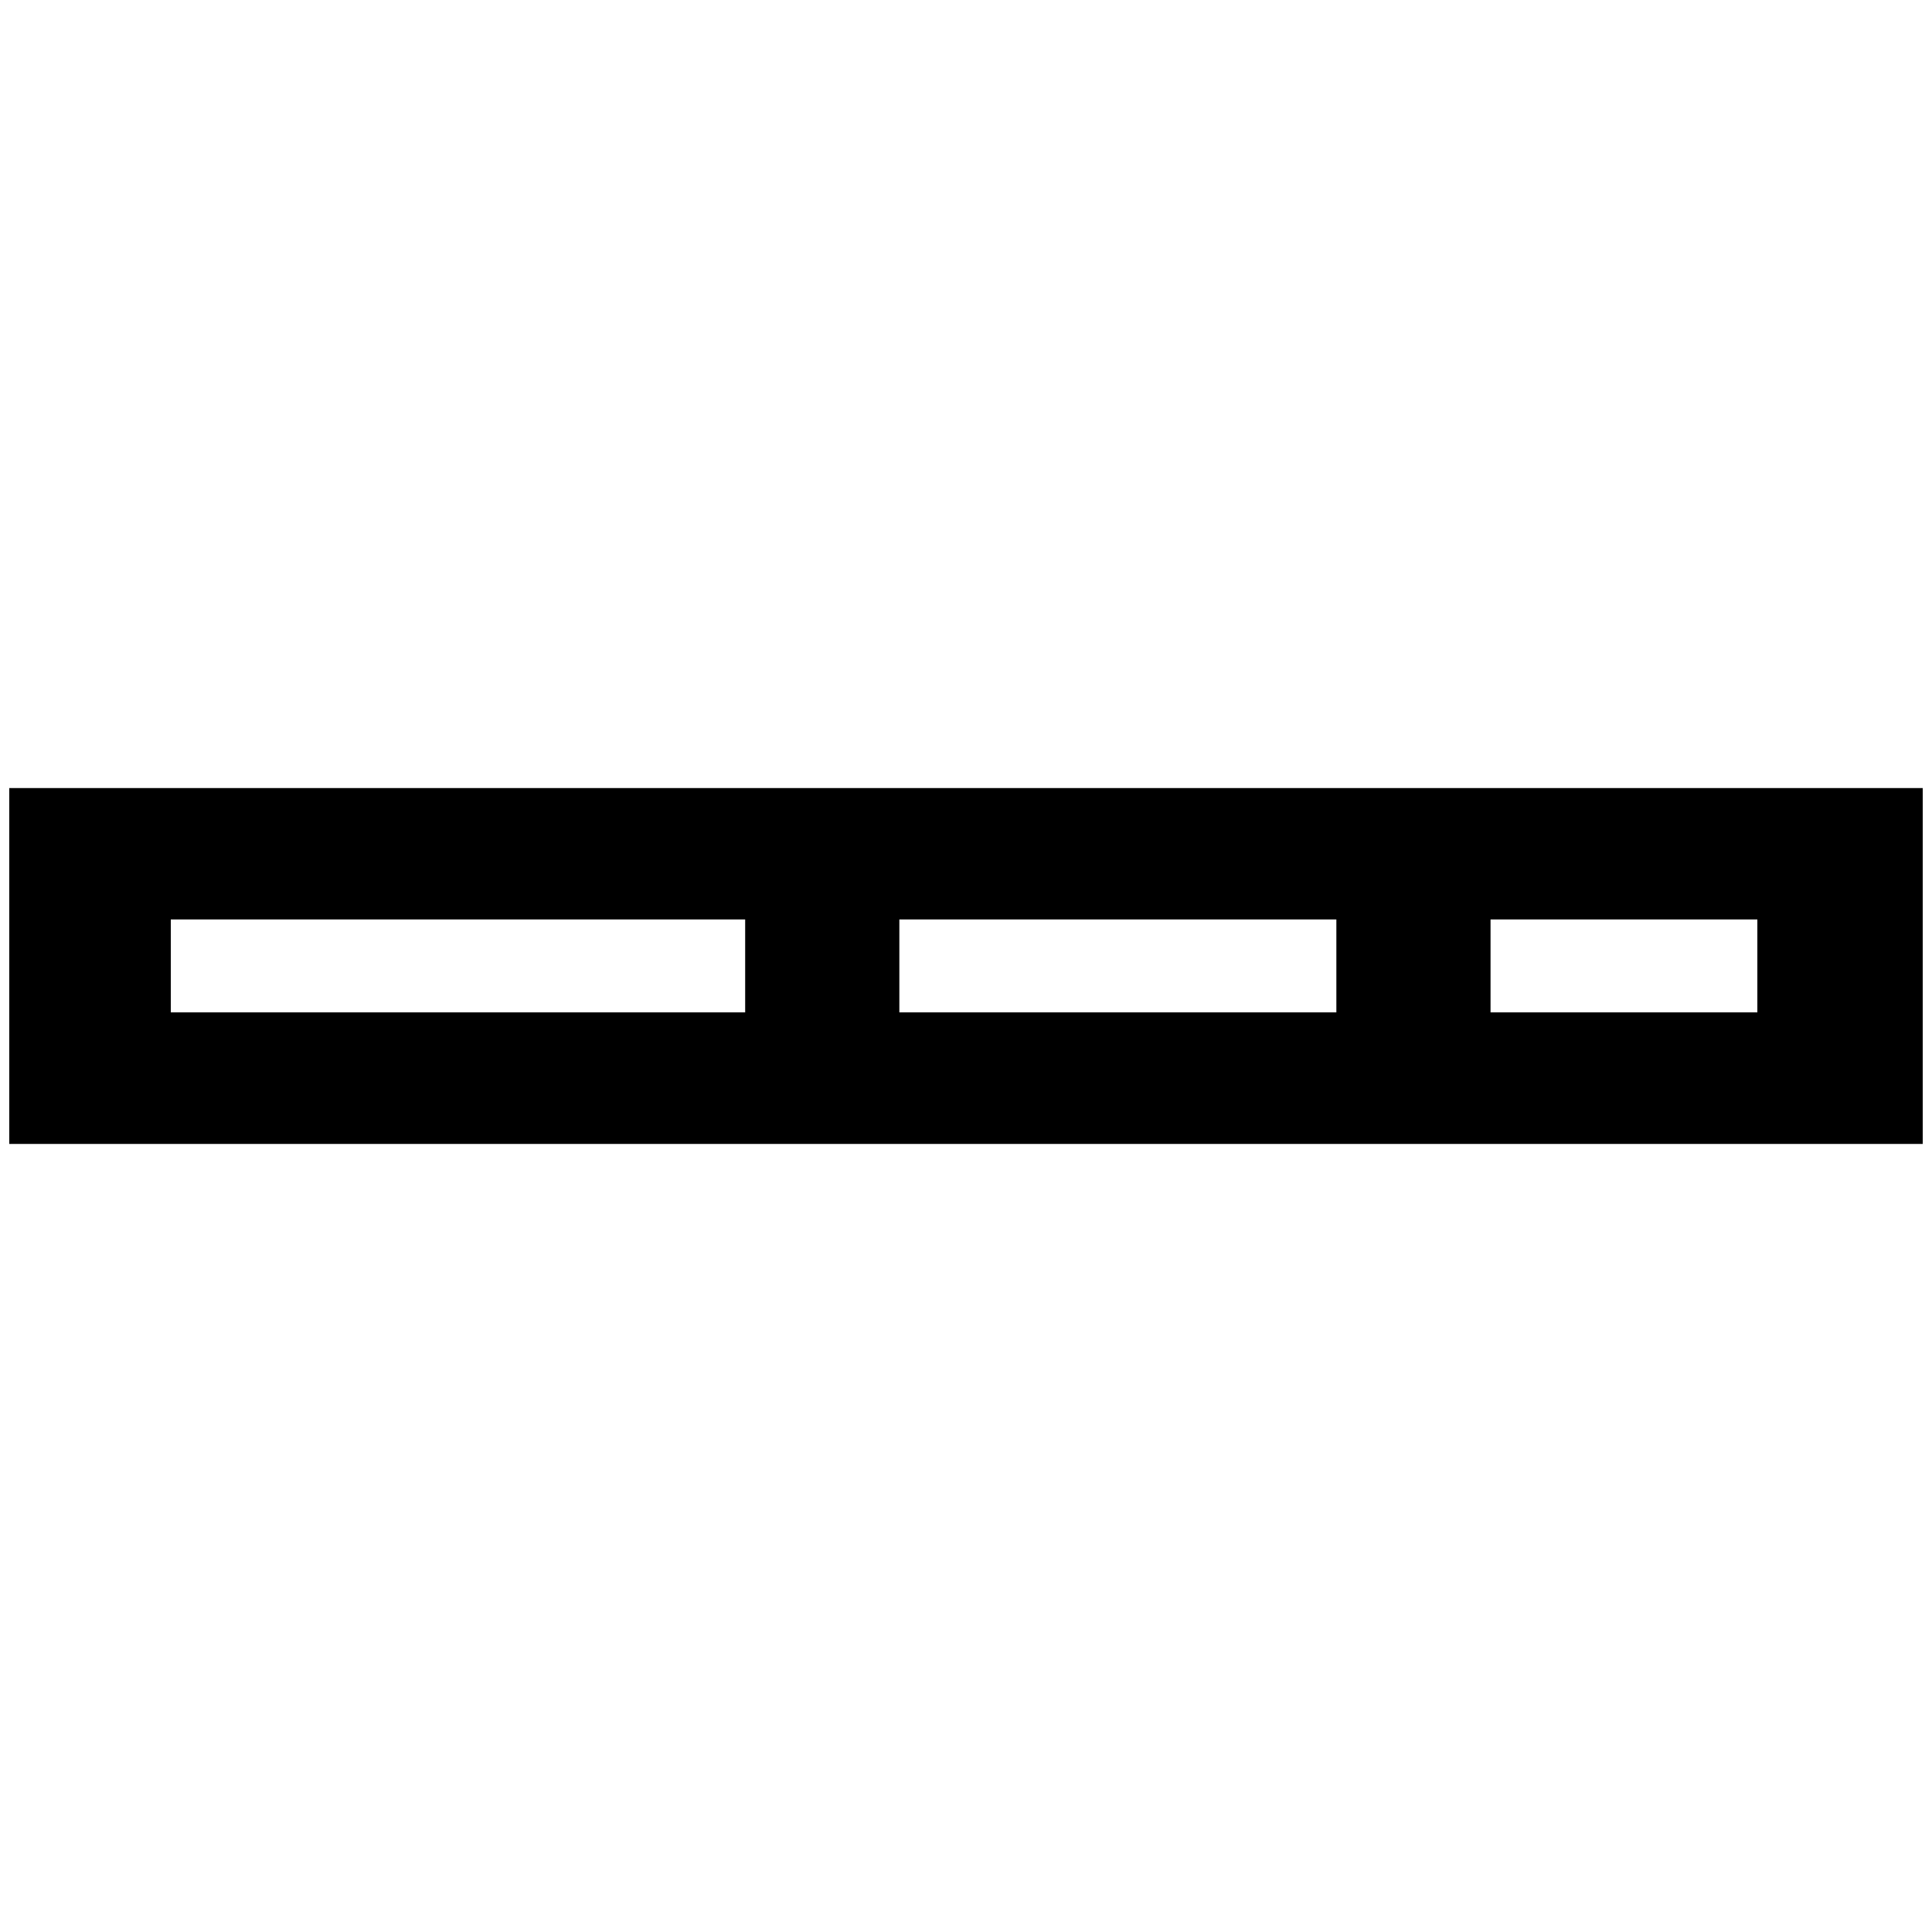 <svg id="icon-nav-menu" viewBox="0 0 100 100" xmlns="http://www.w3.org/2000/svg">
    <path d="m.48 40.79v18.42h99.04v-18.42zm38.09 11.61h-29.73v-4.81h29.73zm30.6 0h-22.62v-4.81h22.62zm21.79 0h-13.81v-4.81h13.81z"/>
</svg>